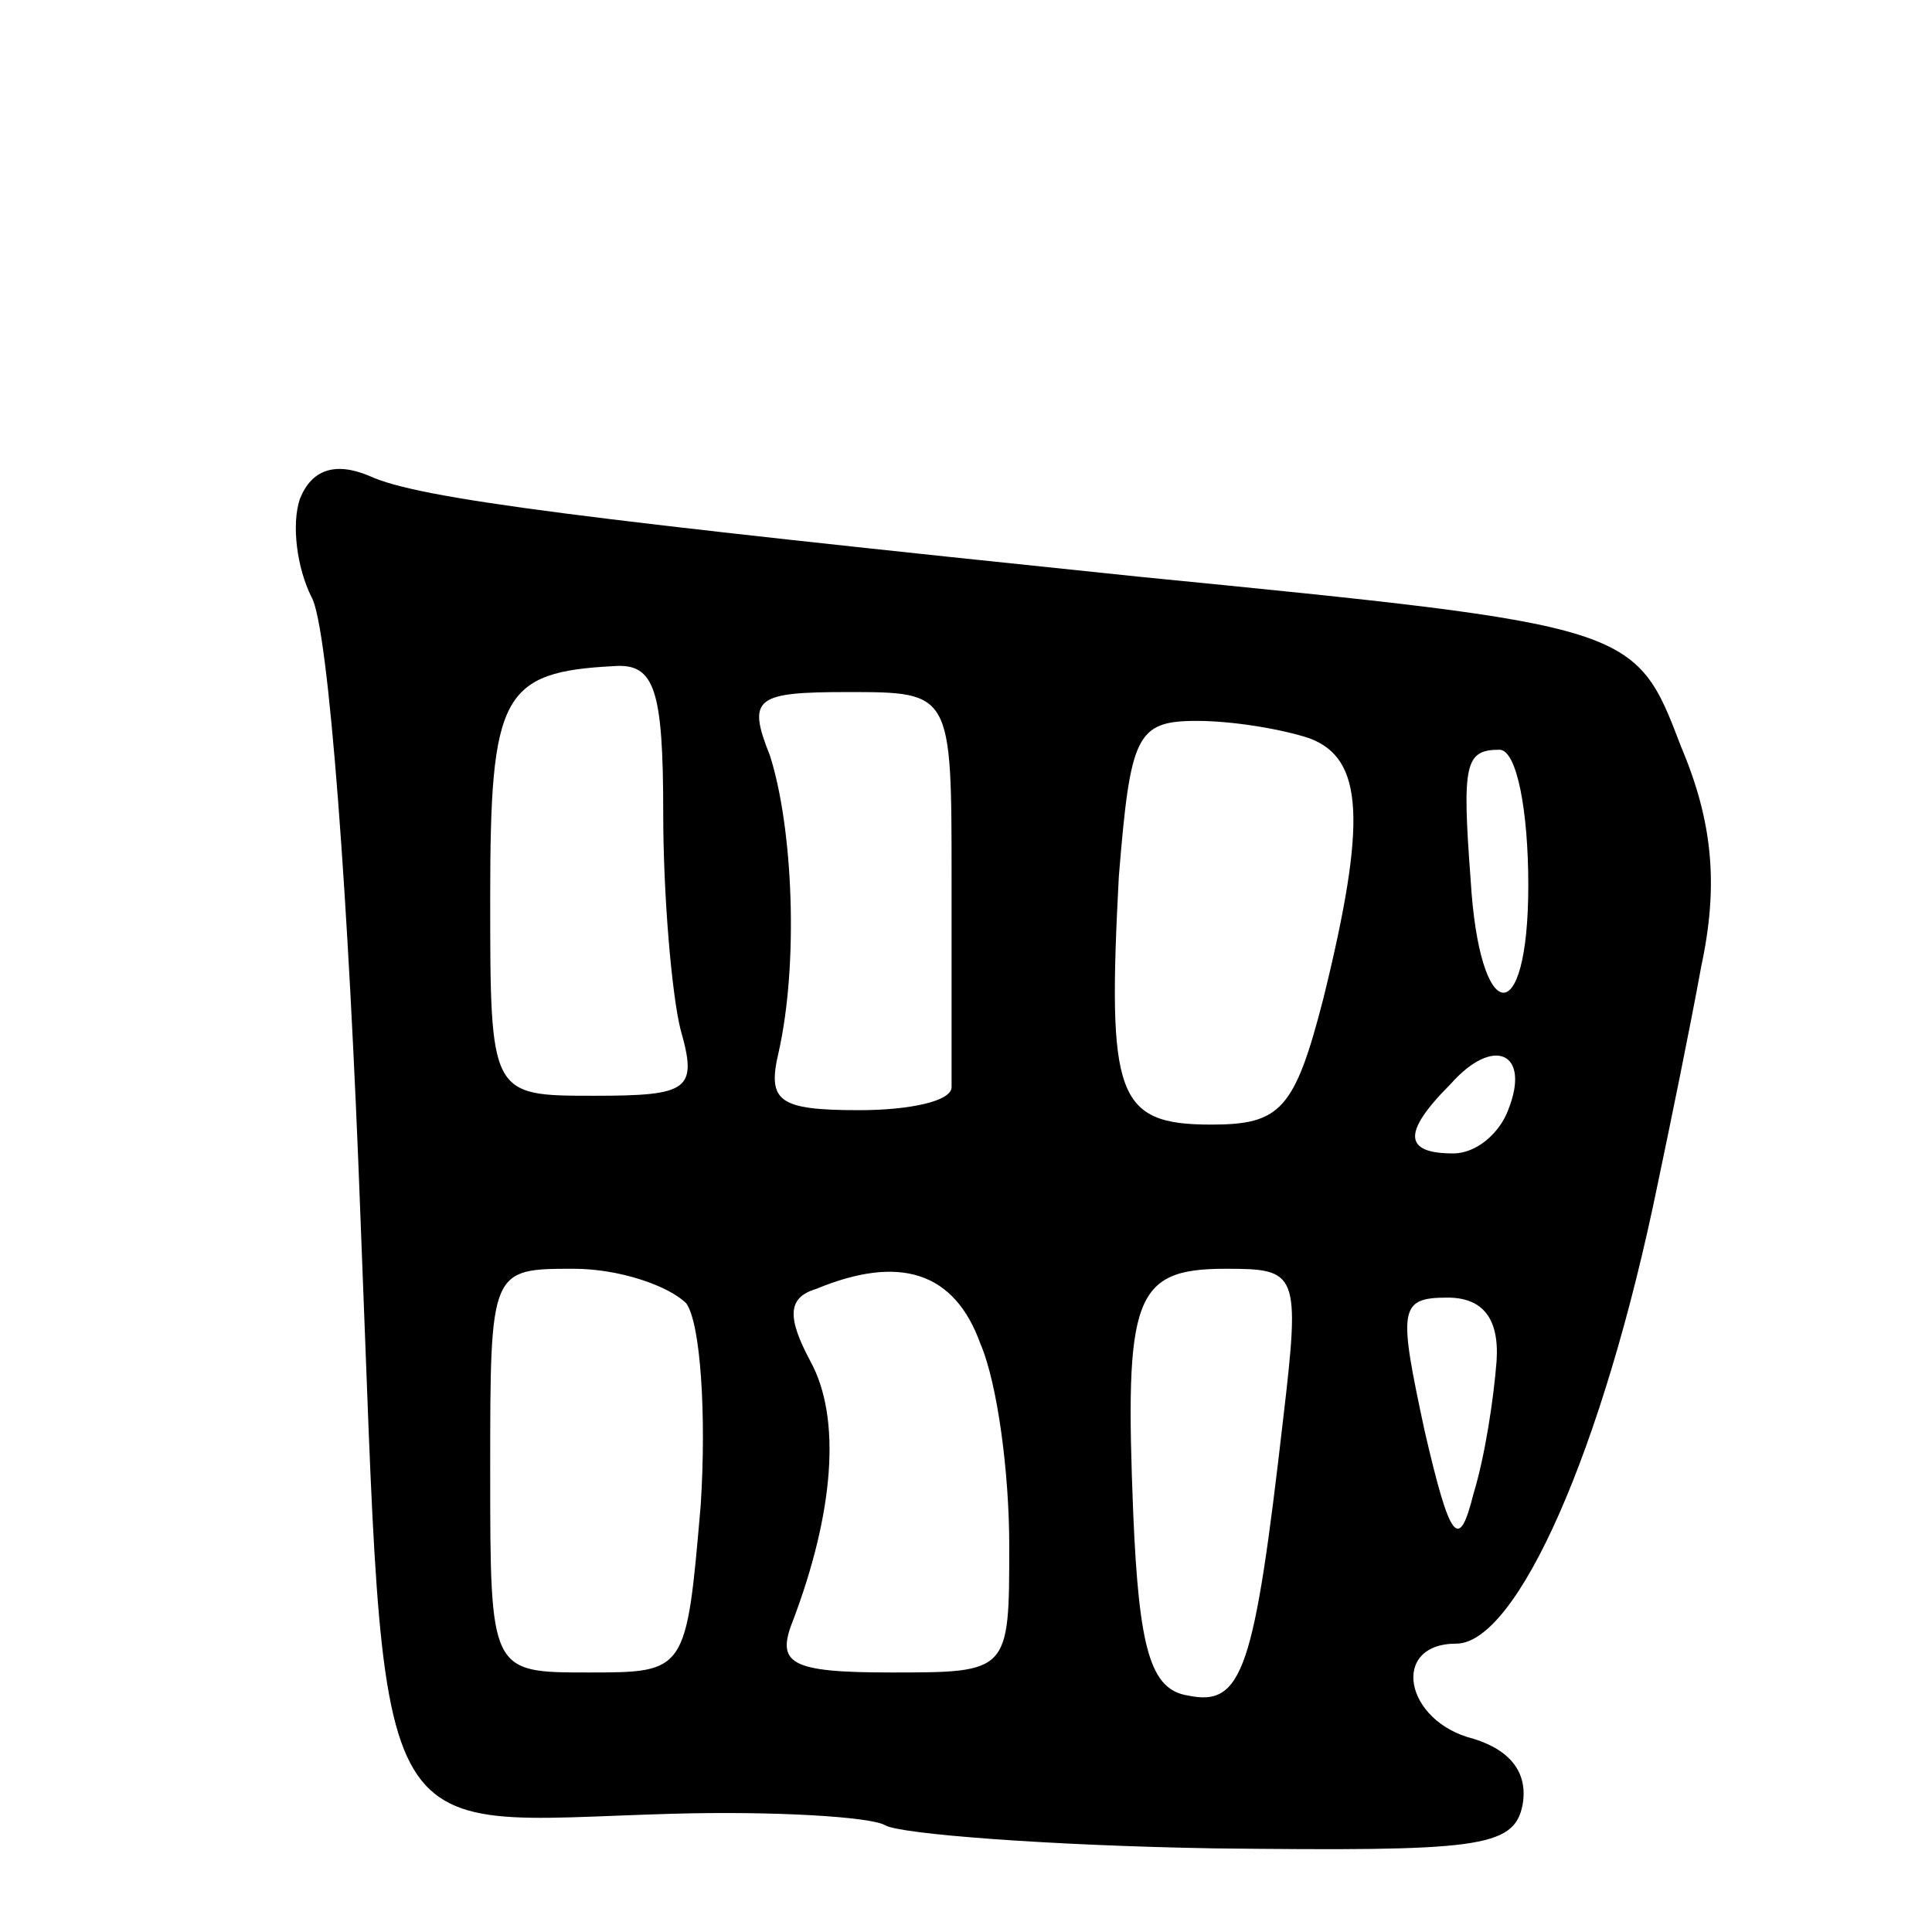 <svg version="1.0" xmlns="http://www.w3.org/2000/svg"
 width="67pt" height="67pt" viewBox="0 0 67 67"
 preserveAspectRatio="xMidYMid meet">
<g transform="translate(0,67) scale(0.1,-0.1)"
fill="#000000" stroke="none">
<path d="M104 497 c-3 -9 -1 -24 4 -34 6 -10 13 -107 17 -215 9 -226 1 -210
108 -207 35 1 69 -1 74 -4 5 -3 56 -7 114 -8 91 -1 104 0 107 15 2 11 -4 19
-17 23 -24 6 -29 33 -6 33 21 0 51 67 70 160 4 19 11 53 15 75 6 28 4 50 -7
76 -16 42 -16 42 -188 59 -193 20 -250 27 -267 35 -12 5 -20 2 -24 -8z m126
-109 c0 -29 3 -63 6 -75 6 -21 3 -23 -30 -23 -36 0 -36 0 -36 69 0 70 4 78 43
80 14 1 17 -8 17 -51z m100 -23 c0 -36 0 -68 0 -72 0 -5 -15 -8 -32 -8 -28 0
-32 3 -28 20 7 31 5 78 -3 103 -8 20 -5 22 27 22 36 0 36 0 36 -65z m124 49
c19 -7 20 -29 5 -90 -10 -39 -15 -44 -39 -44 -33 0 -36 10 -32 86 4 49 6 54
27 54 13 0 30 -3 39 -6z m76 -51 c0 -51 -17 -49 -20 2 -3 40 -2 45 10 45 6 0
10 -21 10 -47z m-7 -78 c-3 -8 -11 -15 -19 -15 -17 0 -18 7 -1 24 15 17 28 11
20 -9z m-285 -67 c5 -7 7 -39 5 -70 -5 -58 -5 -58 -39 -58 -34 0 -34 0 -34 70
0 70 0 70 29 70 16 0 33 -6 39 -12z m102 -14 c6 -14 10 -45 10 -70 0 -44 0
-44 -41 -44 -35 0 -40 3 -34 18 14 37 17 70 6 90 -8 15 -8 22 2 25 29 12 48 6
57 -19z m105 -26 c-10 -87 -14 -100 -33 -96 -13 2 -17 16 -19 63 -3 75 0 85
32 85 25 0 26 -1 20 -52z m74 20 c-1 -13 -4 -33 -8 -46 -5 -20 -8 -17 -17 22
-9 42 -9 46 8 46 12 0 18 -7 17 -22z"/>
</g>
</svg>
